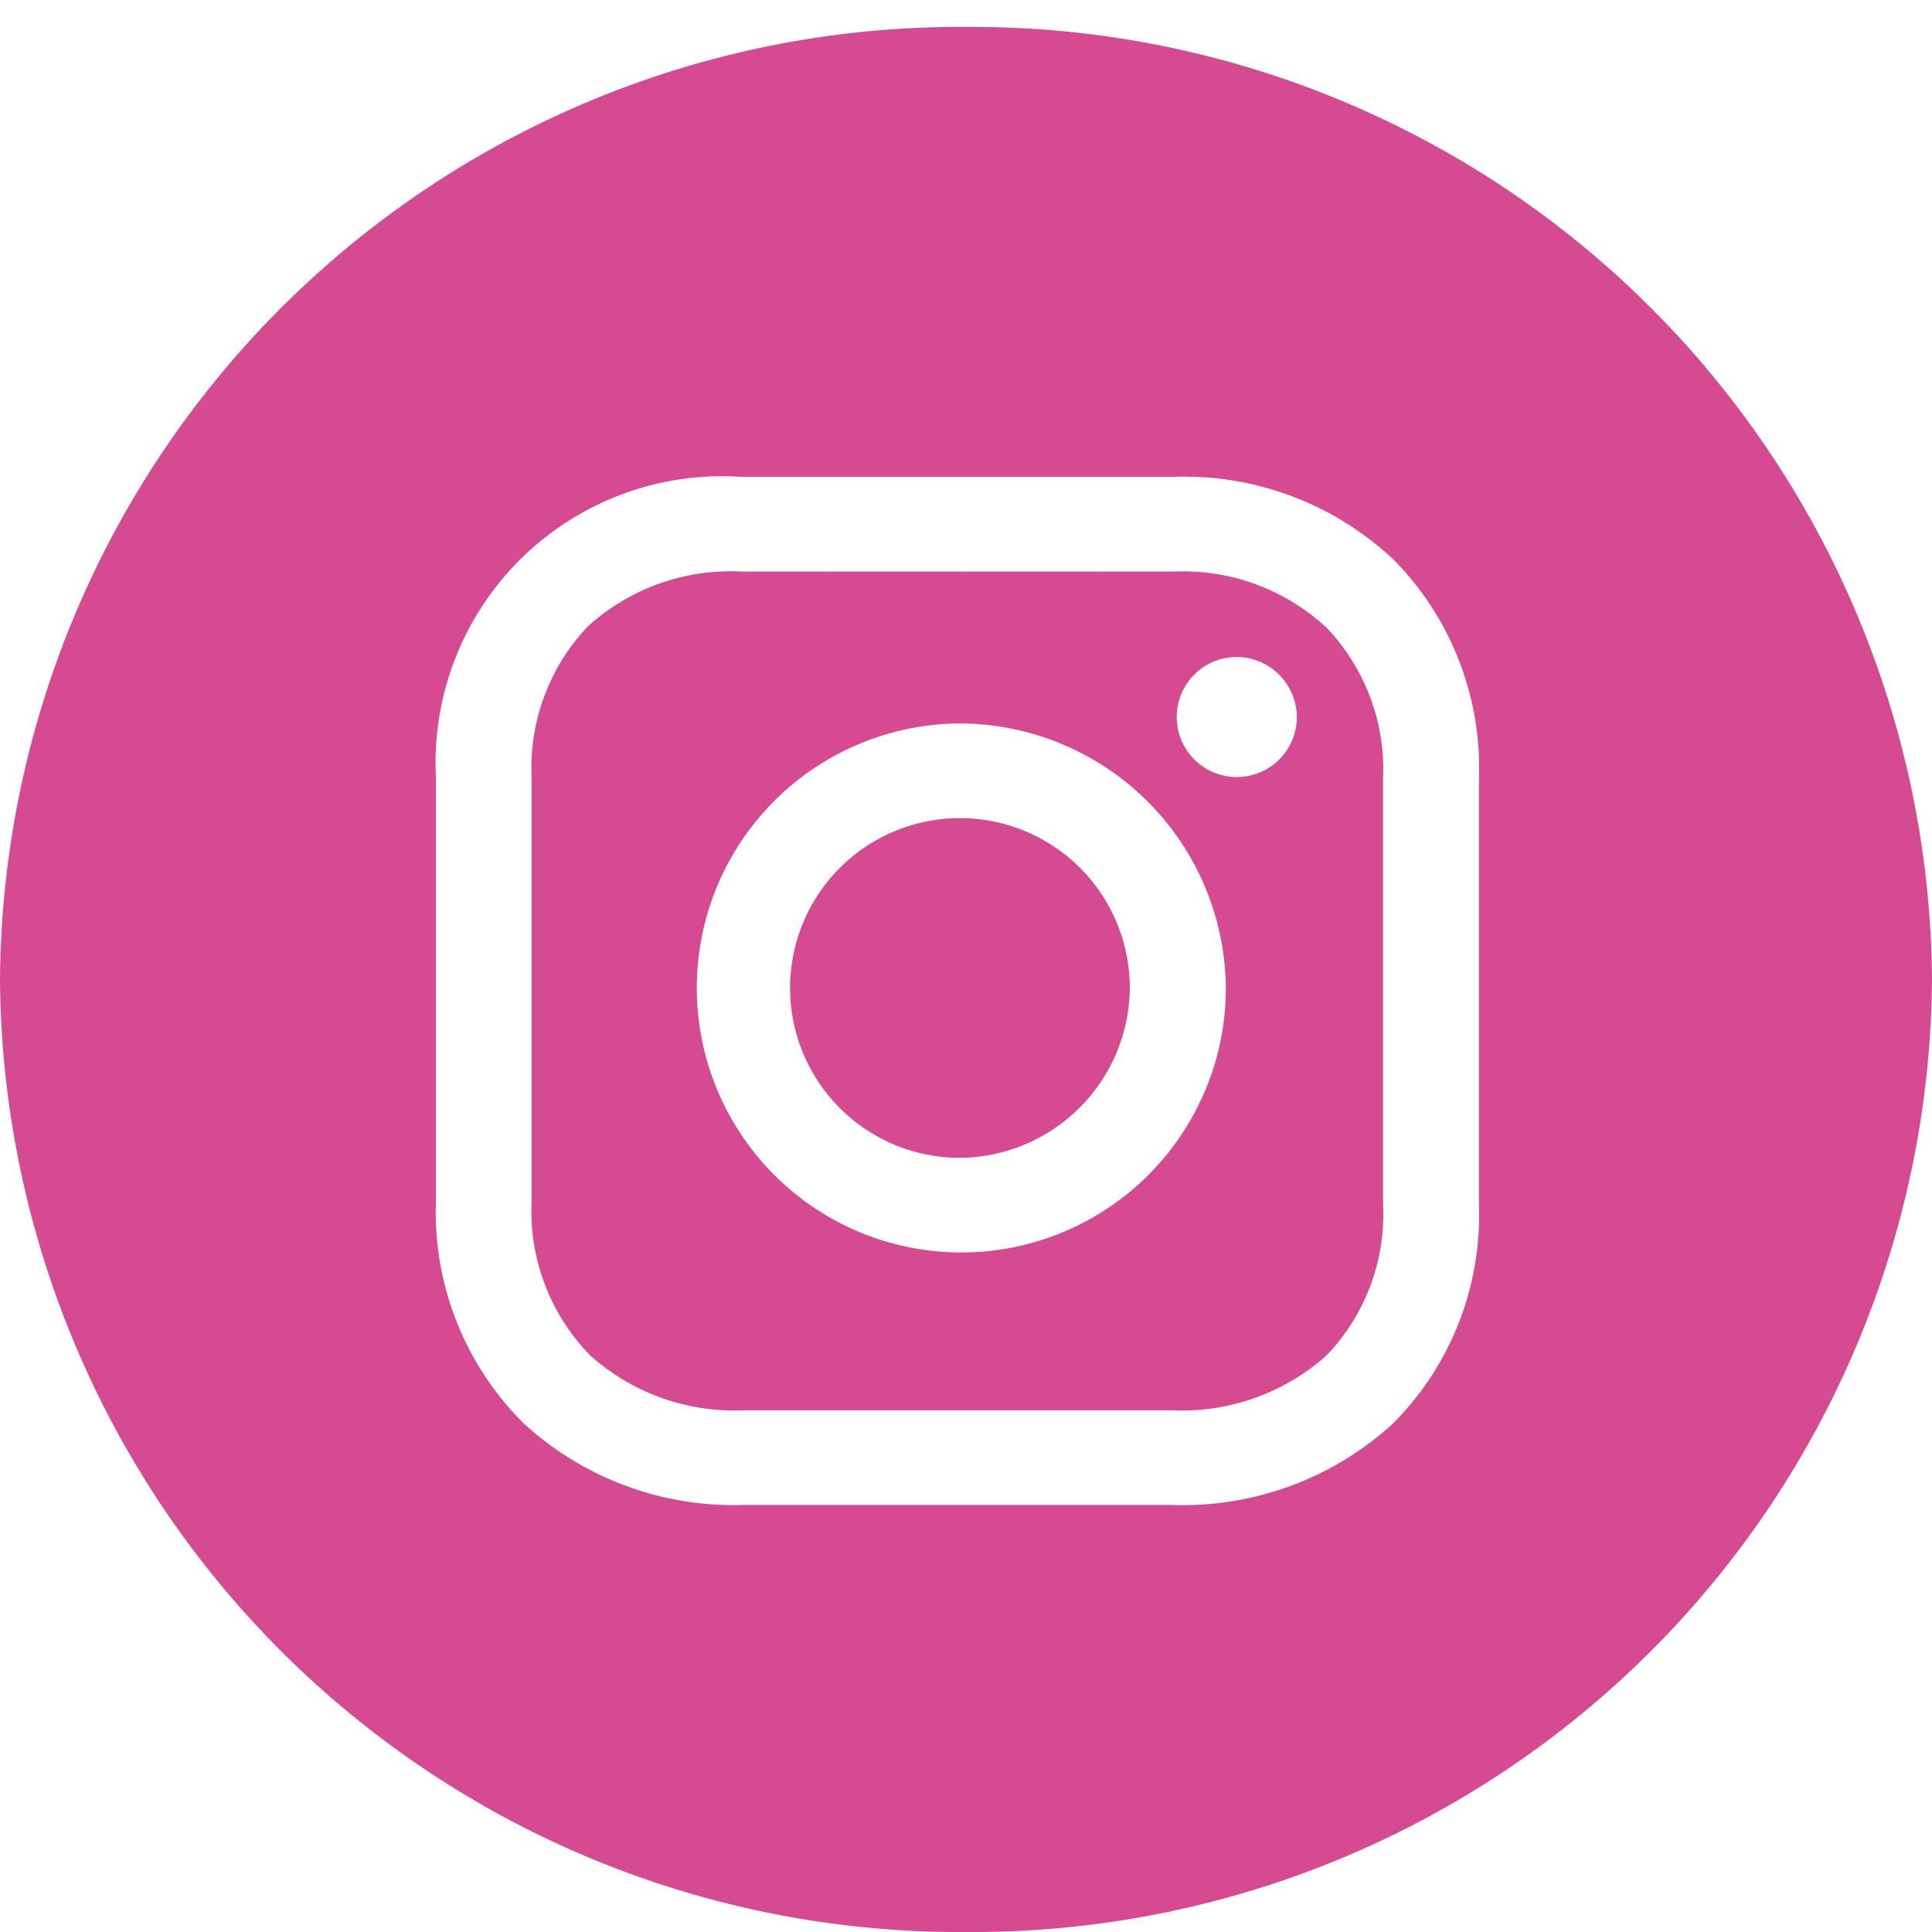 <svg xmlns="http://www.w3.org/2000/svg" width="24" height="24" viewBox="0 0 24 24">
<defs>
    <style>
      .cls-1 {
        fill: #d54a91;
        fill-rule: evenodd;
      }
    </style>
  </defs>
  <path id="ig" class="cls-1" d="M12,24A11.919,11.919,0,0,1,0,12.166,11.919,11.919,0,0,1,12,.335,11.919,11.919,0,0,1,24,12.166,11.919,11.919,0,0,1,12,24ZM18.373,9.657a3.688,3.688,0,0,0-1.045-2.689,3.791,3.791,0,0,0-2.744-1.045H9.2A3.561,3.561,0,0,0,5.415,9.657v5.275a3.694,3.694,0,0,0,1.091,2.75,3.85,3.85,0,0,0,2.727,1.013h5.321a3.867,3.867,0,0,0,2.75-1.011,3.668,3.668,0,0,0,1.068-2.723v-5.3Zm-3.818,7.862H9.233a2.676,2.676,0,0,1-1.9-.681,2.558,2.558,0,0,1-.729-1.907V9.657a2.552,2.552,0,0,1,.7-1.877A2.638,2.638,0,0,1,9.2,7.1h5.381a2.618,2.618,0,0,1,1.9.7,2.548,2.548,0,0,1,.7,1.861v5.3a2.533,2.533,0,0,1-.708,1.882A2.7,2.7,0,0,1,14.555,17.519ZM11.894,8.987a3.286,3.286,0,1,0,3.334,3.286A3.314,3.314,0,0,0,11.894,8.987Zm3.459-.826a0.746,0.746,0,1,0,.757.746A0.752,0.752,0,0,0,15.353,8.161Zm-3.459,6.222a2.11,2.11,0,1,1,2.141-2.11A2.128,2.128,0,0,1,11.894,14.383Z"/>
</svg>
